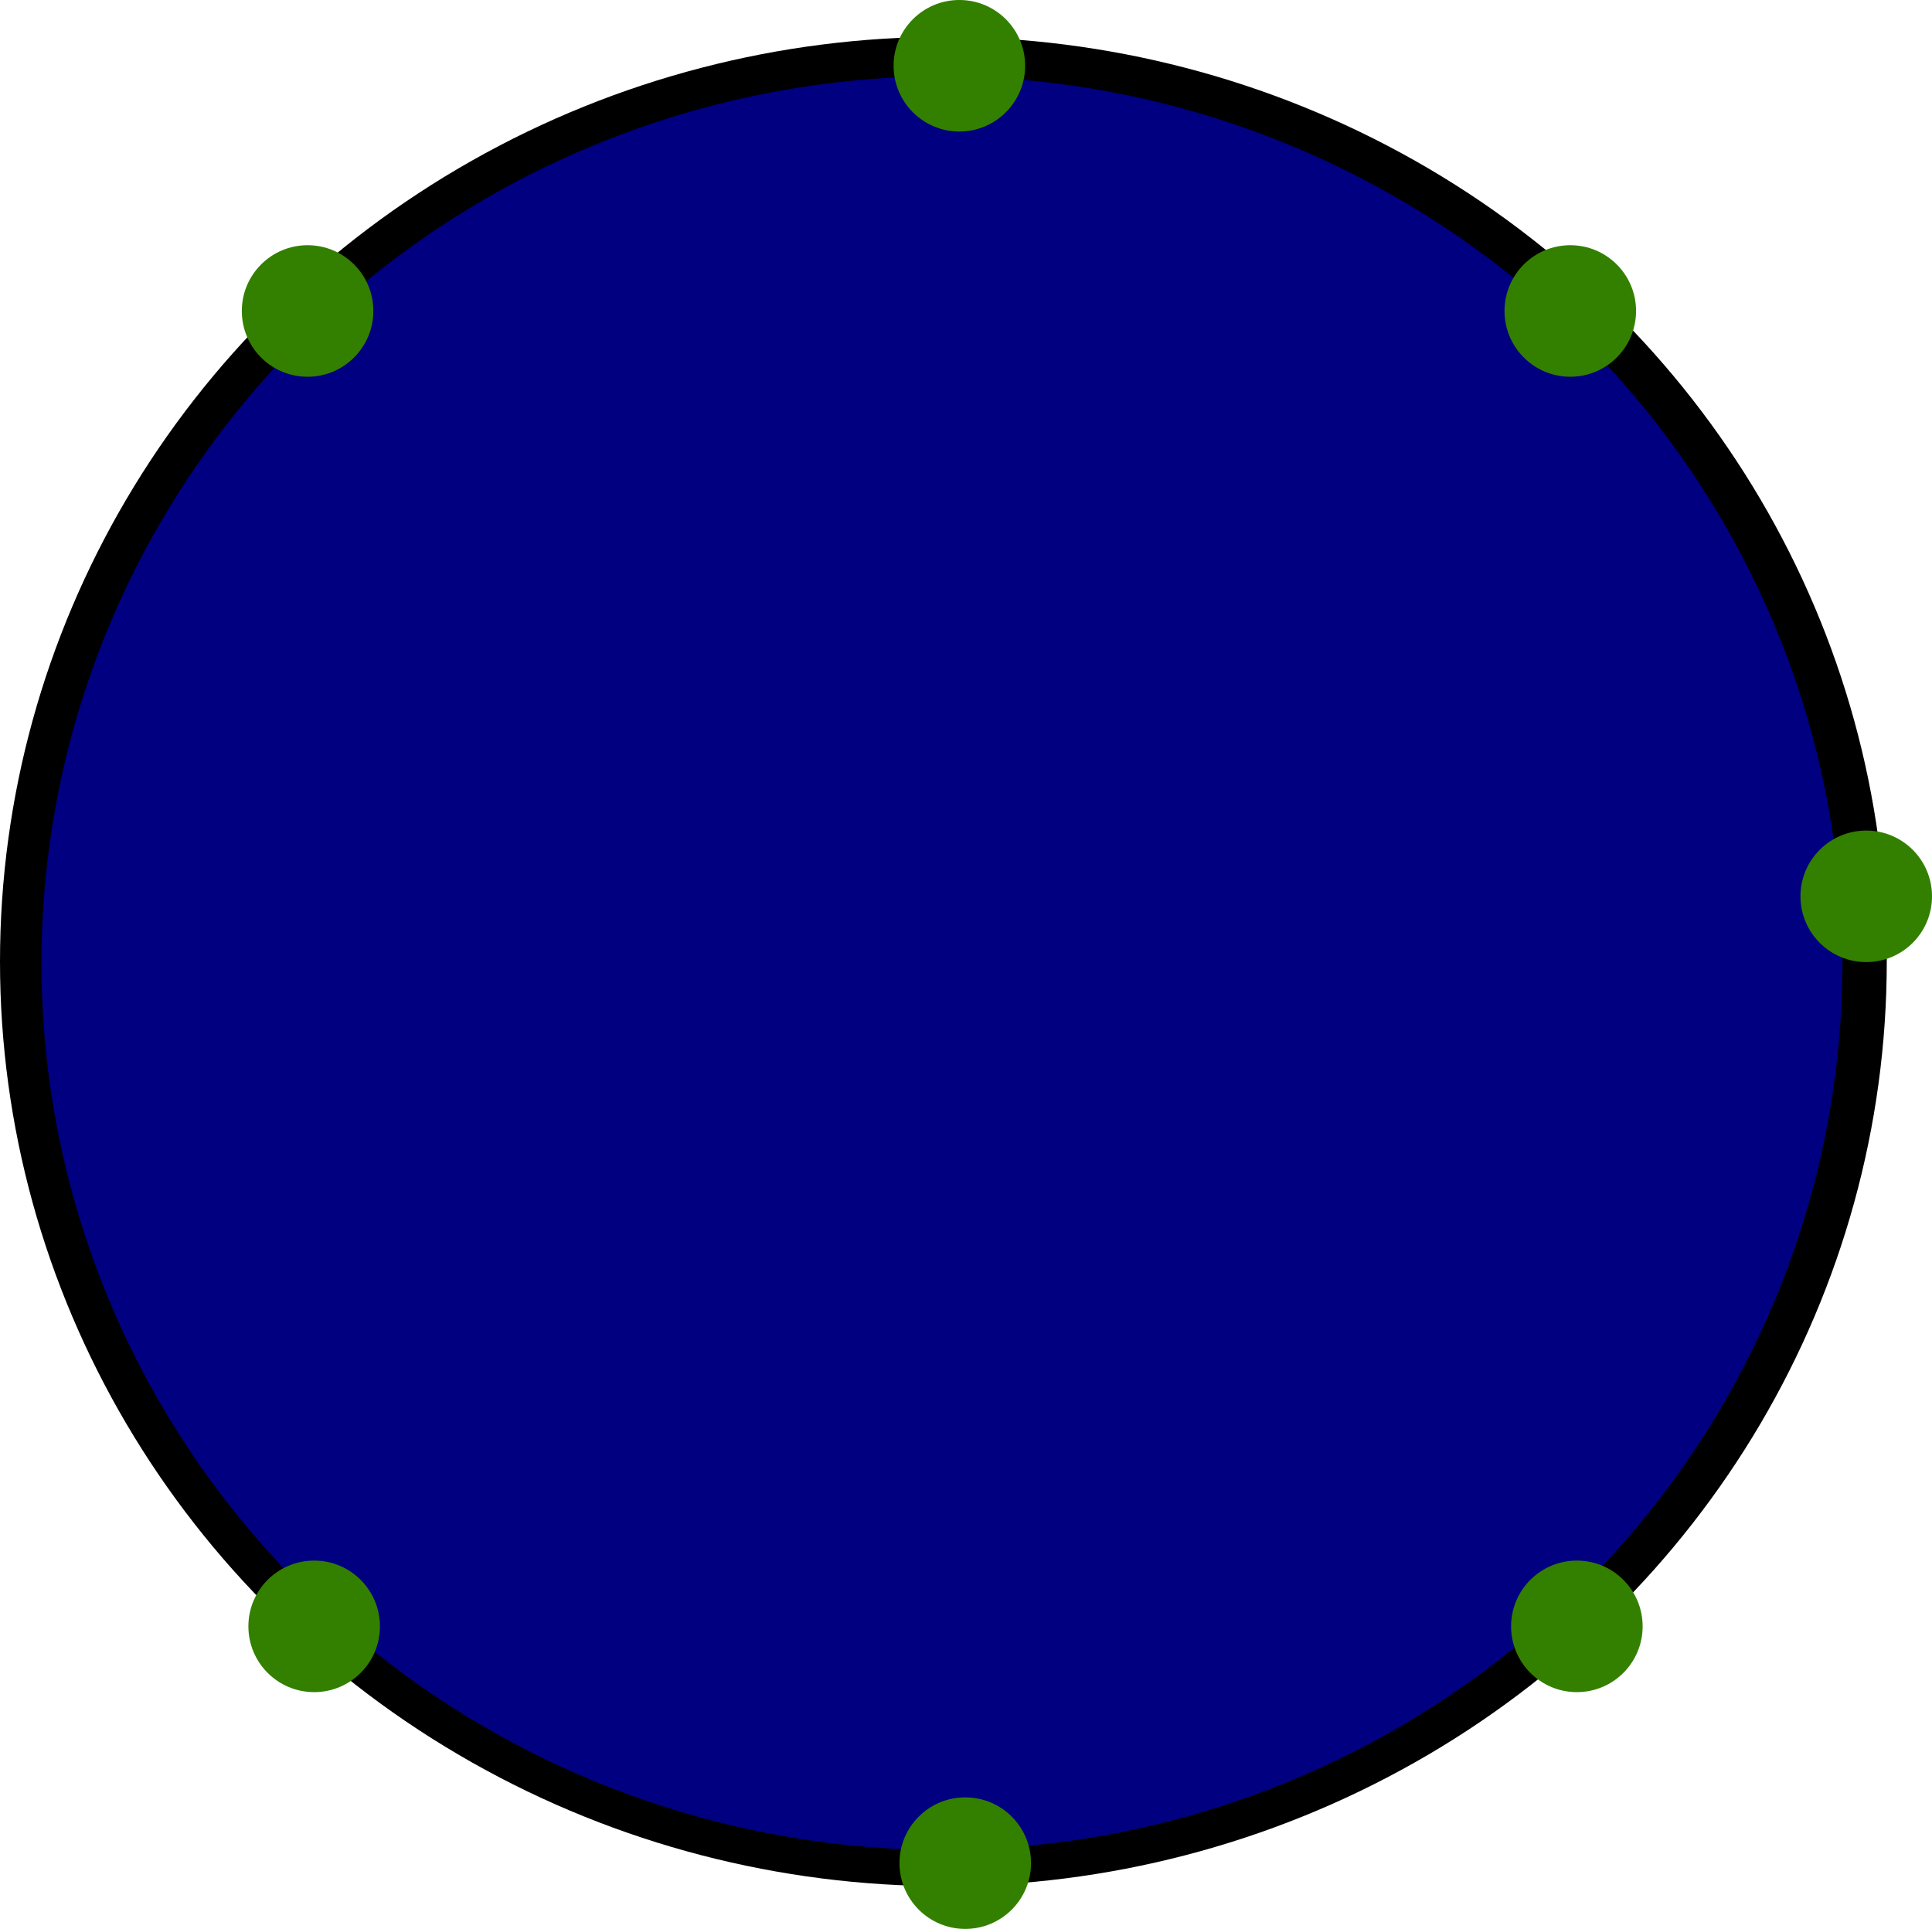 <svg
   width="155.453mm"
   height="155.197mm"
   viewBox="0 0 155.453 155.197"
   version="1.1"
   id="svg5"
   inkscape:version="1.1.1 (1:1.1+202109281949+c3084ef5ed)"
   sodipodi:docname="drawing.svg"
   xmlns:inkscape="http://www.inkscape.org/namespaces/inkscape"
   xmlns:sodipodi="http://sodipodi.sourceforge.net/DTD/sodipodi-0.dtd"
   xmlns="http://www.w3.org/2000/svg"
   xmlns:svg="http://www.w3.org/2000/svg">
  <sodipodi:namedview
     id="namedview7"
     pagecolor="#505050"
     bordercolor="#eeeeee"
     borderopacity="1"
     inkscape:pageshadow="0"
     inkscape:pageopacity="0"
     inkscape:pagecheckerboard="0"
     inkscape:document-units="mm"
     showgrid="true"
     inkscape:zoom="0.49259259"
     inkscape:cx="388.7594"
     inkscape:cy="331.91729"
     inkscape:window-width="1366"
     inkscape:window-height="704"
     inkscape:window-x="0"
     inkscape:window-y="27"
     inkscape:window-maximized="1"
     inkscape:current-layer="layer1">
    <inkscape:grid
       type="xygrid"
       id="grid259"
       originx="-398.015"
       originy="-27.219" />
  </sodipodi:namedview>
  <defs
     id="defs2" />
  <g
     inkscape:label="Layer 1"
     inkscape:groupmode="layer"
     id="layer1"
     transform="translate(-398.015,-27.219)">
    <g
       id="g643"
       transform="translate(14.833,-9.823)"
       inkscape:export-filename="/home/mohammed/Desktop/g643.png"
       inkscape:export-xdpi="96"
       inkscape:export-ydpi="96">
      <g
         id="g257"
         transform="translate(150.843,-11.53)">
        <ellipse
           style="fill:#000000;stroke-width:0.265"
           id="path55"
           cx="308.246"
           cy="125.934"
           rx="75.907"
           ry="74.395" />
        <ellipse
           style="fill:#000080;stroke-width:0.253"
           id="path55-3"
           cx="308.13"
           cy="126.061"
           rx="72.455"
           ry="71.353" />
      </g>
      <circle
         style="fill:#338000;stroke-width:0.265"
         id="path283"
         cx="460.375"
         cy="42.333"
         r="5.292" />
      <circle
         style="fill:#338000;stroke-width:0.265"
         id="path283-6"
         cx="460.848"
         cy="186.947"
         r="5.292" />
      <circle
         style="fill:#338000;stroke-width:0.265"
         id="path283-6-7"
         cx="533.344"
         cy="109.159"
         r="5.292" />
      <circle
         style="fill:#338000;stroke-width:0.265"
         id="path283-6-7-5"
         cx="509.531"
         cy="62.063"
         r="5.292" />
      <circle
         style="fill:#338000;stroke-width:0.265"
         id="path283-6-7-5-3"
         cx="510.06"
         cy="167.897"
         r="5.292" />
      <circle
         style="fill:#338000;stroke-width:0.265"
         id="path283-6-7-5-5"
         cx="407.931"
         cy="62.063"
         r="5.292" />
      <circle
         style="fill:#338000;stroke-width:0.265"
         id="path283-6-7-5-3-6"
         cx="408.46"
         cy="167.897"
         r="5.292" />
    </g>
  </g>
</svg>
